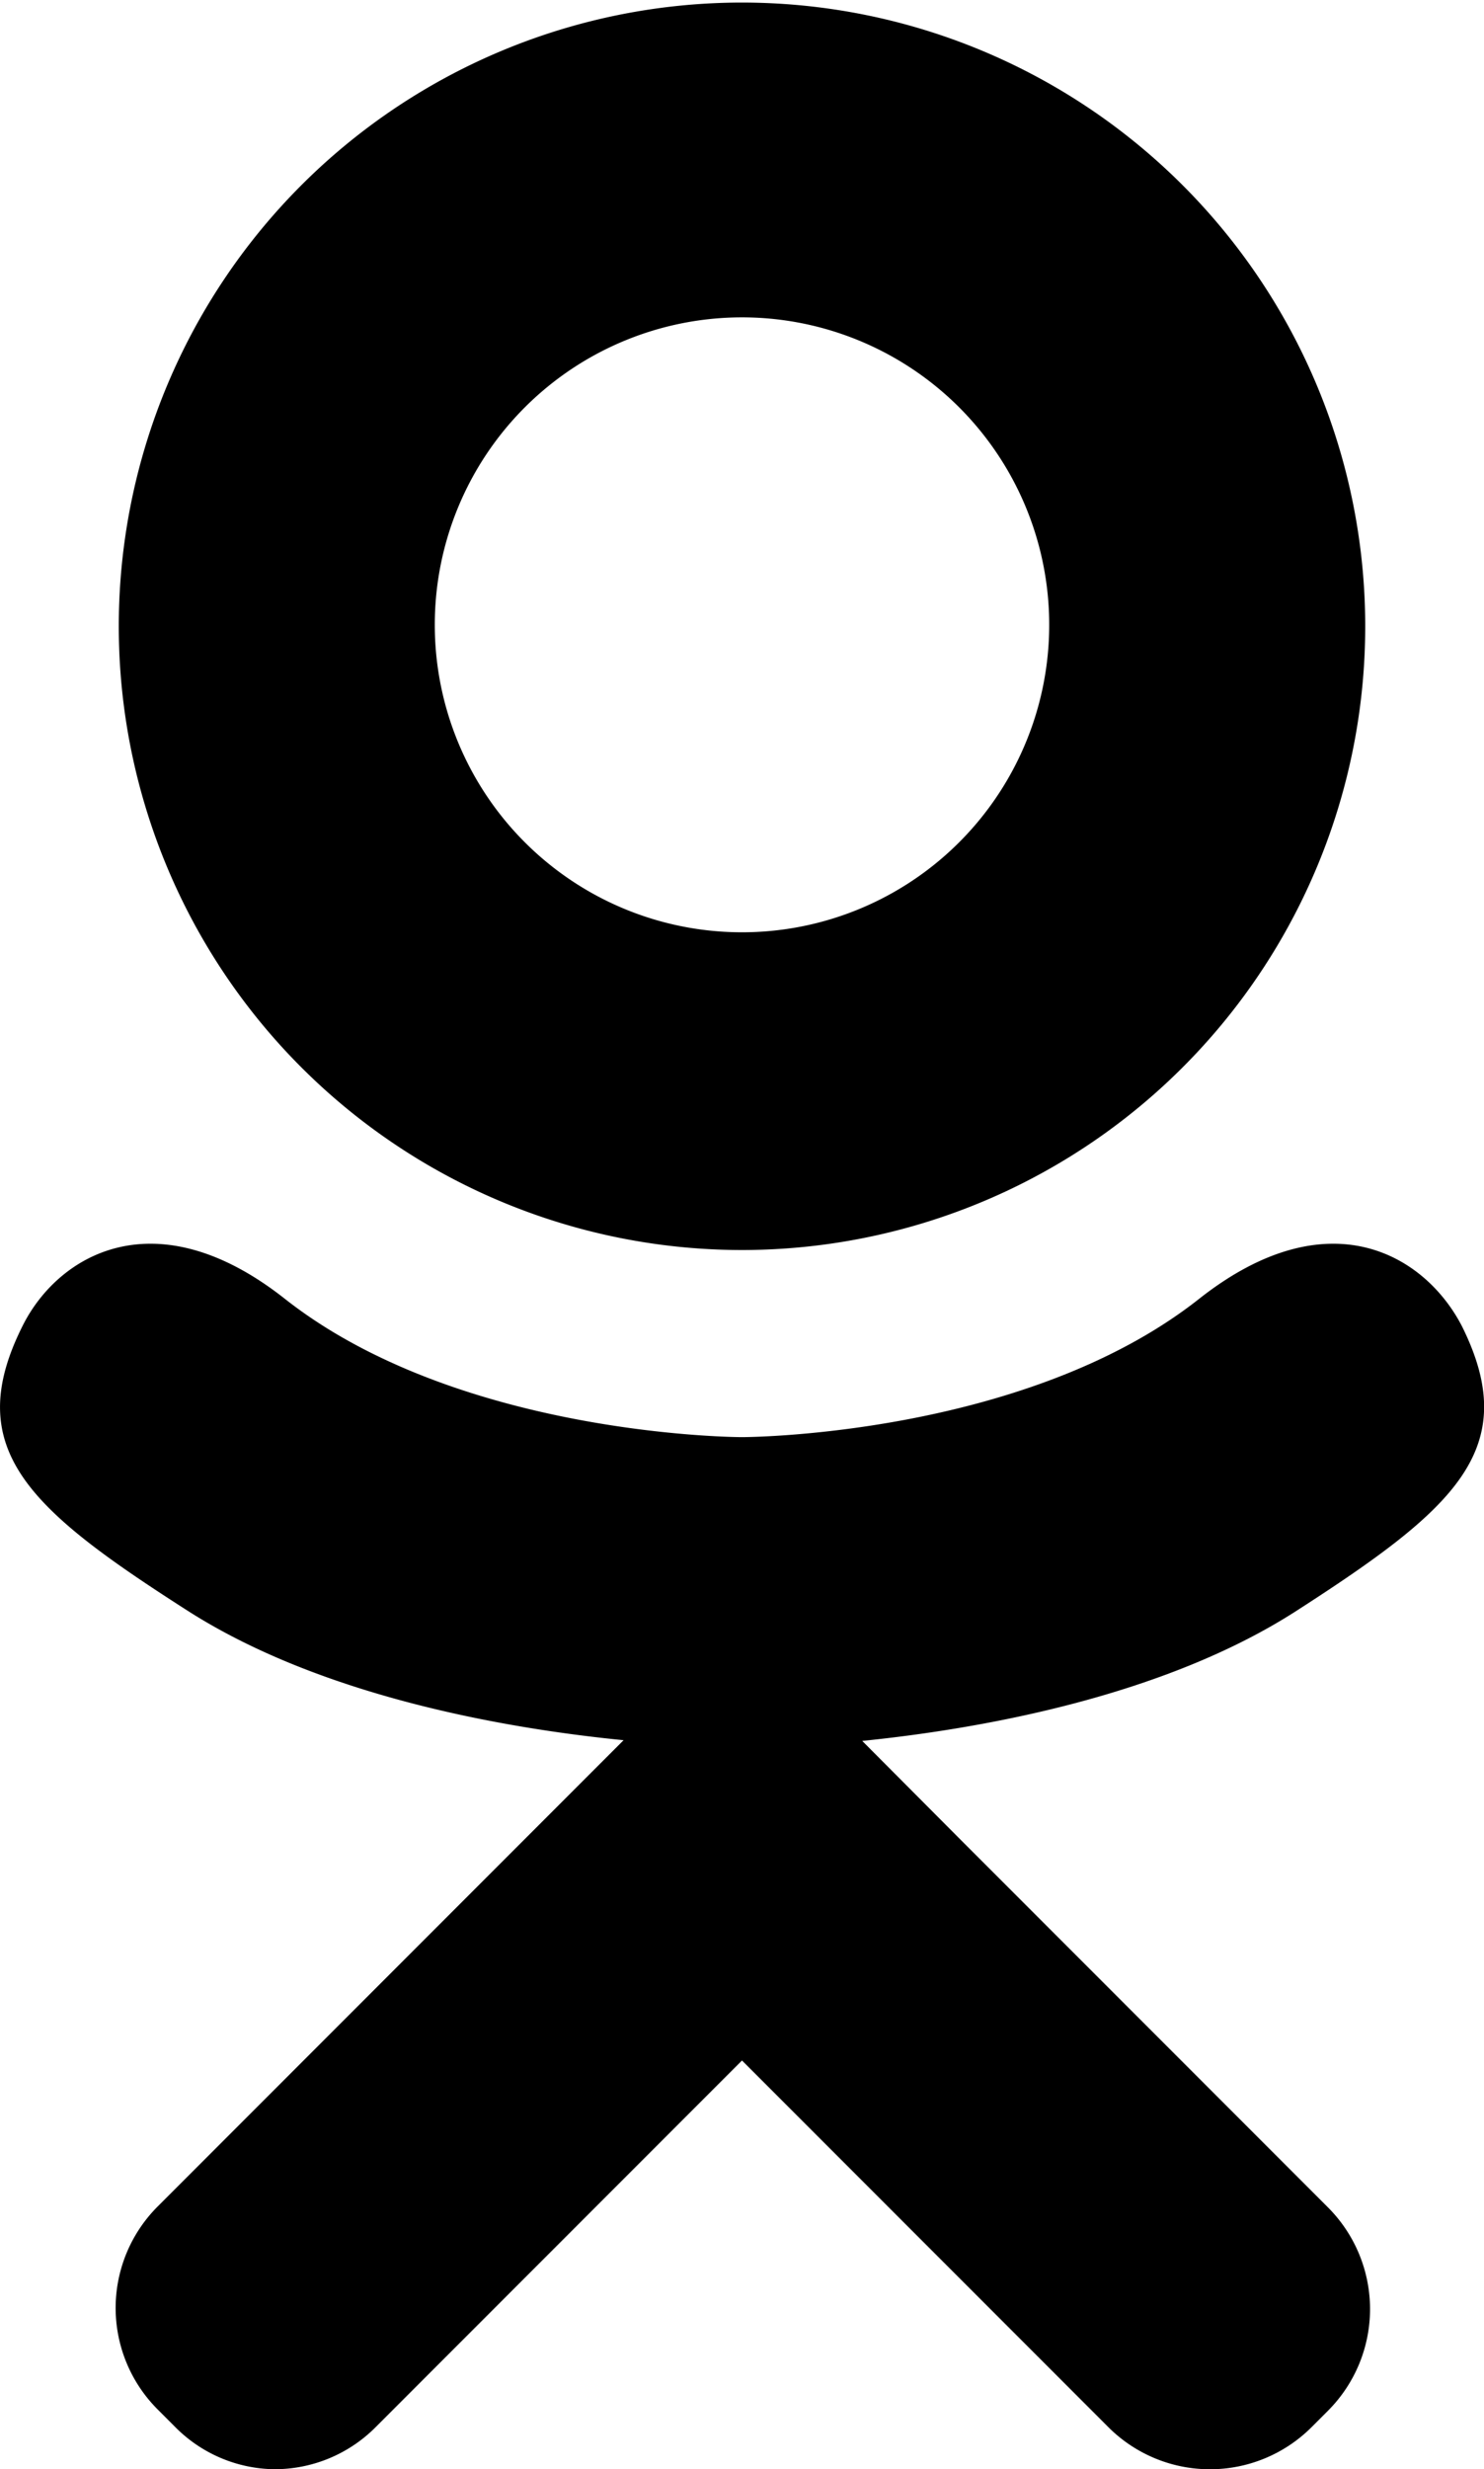 <svg xmlns="http://www.w3.org/2000/svg" width="40.48" height="67.3" viewBox="0 0 40.48 67.3">
  <title>soc-odn</title>
  <g id="Слой_2" data-name="Слой 2">
    <g id="Layer_1" data-name="Layer 1">
      <g>
        <path d="M39.88,36.15c-1-1.94-3.63-3.54-7.17-.75-4.78,3.77-12.47,3.77-12.47,3.77s-7.68,0-12.47-3.77c-3.54-2.79-6.2-1.19-7.16.75-1.68,3.36.21,5,4.49,7.74,3.65,2.34,8.67,3.22,11.91,3.54L14.3,50.14l-10,10a3.91,3.91,0,0,0,0,5.53l.46.46A3.87,3.87,0,0,0,7.48,67.3h0a3.89,3.89,0,0,0,2.76-1.14l10-10,10,10a3.92,3.92,0,0,0,5.53,0l.46-.46a3.92,3.92,0,0,0,0-5.53l-10-10-2.71-2.72c3.24-.33,8.2-1.21,11.82-3.53C39.66,41.14,41.55,39.51,39.88,36.15Z"/>
        <path d="M20.24,34.07a17,17,0,1,0-17-17A17,17,0,0,0,20.24,34.07Zm0-25.42A8.38,8.38,0,1,1,11.86,17,8.38,8.38,0,0,1,20.24,8.65Z"/>
      </g>
    </g>
  </g>
</svg>
